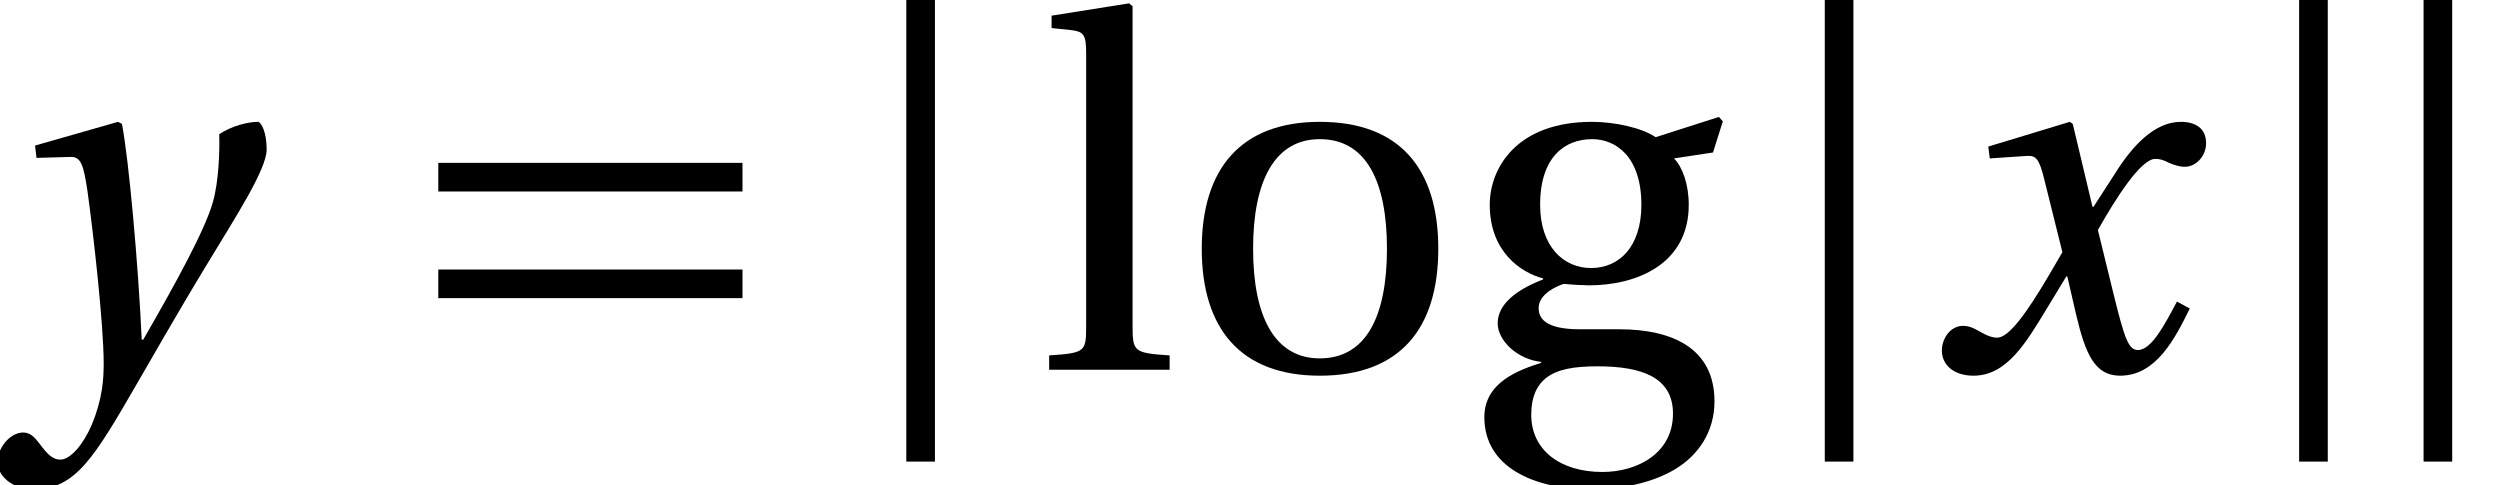<?xml version='1.0' encoding='UTF-8'?>
<!-- This file was generated by dvisvgm 2.13.3 -->
<svg version='1.1' xmlns='http://www.w3.org/2000/svg' xmlns:xlink='http://www.w3.org/1999/xlink' width='47.233pt' height='9.165pt' viewBox='148.585 -6.986 47.233 9.165'>
<defs>
<path id='g2-103' d='M2.426-4.357C2.883-4.357 3.359-4.021 3.359-3.116C3.359-2.332 2.948-1.922 2.407-1.922C1.885-1.922 1.446-2.332 1.446-3.116C1.446-4.04 1.931-4.357 2.426-4.357ZM2.622 1.931C1.829 1.931 1.278 1.521 1.278 .849C1.278 .532 1.371 .299 1.567 .149C1.773-.009 2.081-.065 2.528-.065C3.349-.065 3.956 .131 3.956 .83C3.956 1.577 3.284 1.931 2.622 1.931ZM3.629-4.394C3.368-4.572 2.855-4.684 2.426-4.684C.998-4.684 .494-3.807 .494-3.116C.494-2.239 1.073-1.838 1.502-1.726V-1.707C.998-1.511 .644-1.241 .644-.877C.644-.55 1.017-.196 1.465-.149V-.131C1.064 0 .392 .224 .392 .896C.392 1.838 1.325 2.258 2.407 2.258C2.967 2.258 3.555 2.146 4.003 1.875C4.432 1.614 4.74 1.176 4.74 .597C4.74-.411 3.937-.765 2.939-.765H2.193C1.521-.765 1.418-.989 1.418-1.166C1.418-1.437 1.773-1.586 1.894-1.623C2.071-1.605 2.267-1.595 2.37-1.595C3.256-1.595 4.254-1.987 4.254-3.116C4.254-3.508 4.133-3.835 3.975-3.993L4.712-4.105L4.898-4.693L4.824-4.777L3.629-4.394Z'/>
<path id='g2-108' d='M1.763-6.867L1.698-6.923L.233-6.69V-6.456L.588-6.419C.83-6.391 .886-6.344 .886-5.99V-.812C.886-.336 .858-.317 .187-.271V0H2.463V-.271C1.801-.317 1.763-.336 1.763-.812V-6.867Z'/>
<path id='g2-111' d='M2.687-4.684C1.194-4.684 .457-3.797 .457-2.286S1.194 .112 2.687 .112C4.198 .112 4.926-.774 4.926-2.286S4.198-4.684 2.687-4.684ZM1.427-2.286C1.427-3.573 1.838-4.357 2.687-4.357C3.555-4.357 3.956-3.573 3.956-2.286S3.555-.215 2.687-.215C1.838-.215 1.427-.998 1.427-2.286Z'/>
<use id='g9-103' xlink:href='#g2-103'/>
<use id='g9-108' xlink:href='#g2-108'/>
<use id='g9-111' xlink:href='#g2-111'/>
<path id='g1-106' d='M.896-6.997V1.735H1.437V-6.997H.896Z'/>
<path id='g8-61' d='M.383-3.368H6.13V-3.909H.383V-3.368ZM.383-1.353H6.13V-1.894H.383V-1.353Z'/>
<path id='g5-120' d='M4.73-1.288C4.506-.868 4.254-.373 3.993-.373C3.816-.373 3.741-.588 3.536-1.418L3.237-2.64C3.573-3.237 4.049-3.984 4.32-3.984C4.404-3.984 4.478-3.965 4.581-3.909C4.674-3.872 4.768-3.835 4.88-3.835C5.085-3.835 5.281-4.031 5.281-4.282C5.281-4.572 5.066-4.684 4.805-4.684C4.31-4.684 3.891-4.236 3.564-3.713L3.154-3.079H3.135L2.762-4.646L2.706-4.684L1.166-4.217L1.194-3.993L1.894-4.04C2.062-4.049 2.127-4.003 2.23-3.573L2.566-2.221L2.304-1.773C1.903-1.092 1.558-.606 1.334-.606C1.241-.606 1.148-.644 1.064-.69C.97-.737 .849-.83 .69-.83C.448-.83 .289-.588 .289-.364C.289-.093 .513 .112 .886 .112C1.521 .112 1.885-.522 2.267-1.148L2.64-1.763H2.659L2.827-1.036C3.004-.289 3.182 .112 3.657 .112C4.338 .112 4.693-.588 4.973-1.157L4.73-1.288Z'/>
<path id='g5-121' d='M.662-4.236L.69-4.003L1.325-4.021C1.53-4.031 1.577-3.872 1.651-3.387C1.754-2.659 1.959-.868 1.959-.121C1.959 .159 1.941 .541 1.735 1.036C1.567 1.427 1.325 1.698 1.138 1.698C.998 1.698 .896 1.595 .756 1.409C.644 1.26 .569 1.185 .429 1.185C.187 1.194-.047 1.474-.047 1.745C-.047 1.997 .224 2.258 .634 2.258C1.427 2.258 1.773 1.67 2.594 .252C2.78-.065 3.34-1.054 3.919-2.006C4.45-2.883 5.038-3.788 5.038-4.161C5.038-4.488 4.936-4.684 4.87-4.684C4.693-4.684 4.376-4.609 4.142-4.45C4.152-4.124 4.133-3.555 4.021-3.163C3.872-2.64 3.321-1.633 2.706-.569H2.678C2.612-1.997 2.435-3.965 2.304-4.646L2.23-4.684L.662-4.236Z'/>
</defs>
<g id='page1'>
<use x='148.585' y='0' xlink:href='#g5-121'/>
<use x='156.483' y='0' xlink:href='#g8-61'/>
<use x='164.812' y='0' xlink:href='#g1-106'/>
<use x='168.22' y='0' xlink:href='#g9-108'/>
<use x='170.833' y='0' xlink:href='#g9-111'/>
<use x='176.237' y='0' xlink:href='#g9-103'/>
<use x='182.165' y='0' xlink:href='#g1-106'/>
<use x='184.984' y='0' xlink:href='#g5-120'/>
<use x='191.127' y='0' xlink:href='#g1-106'/>
<use x='193.478' y='0' xlink:href='#g1-106'/>
</g>
</svg>